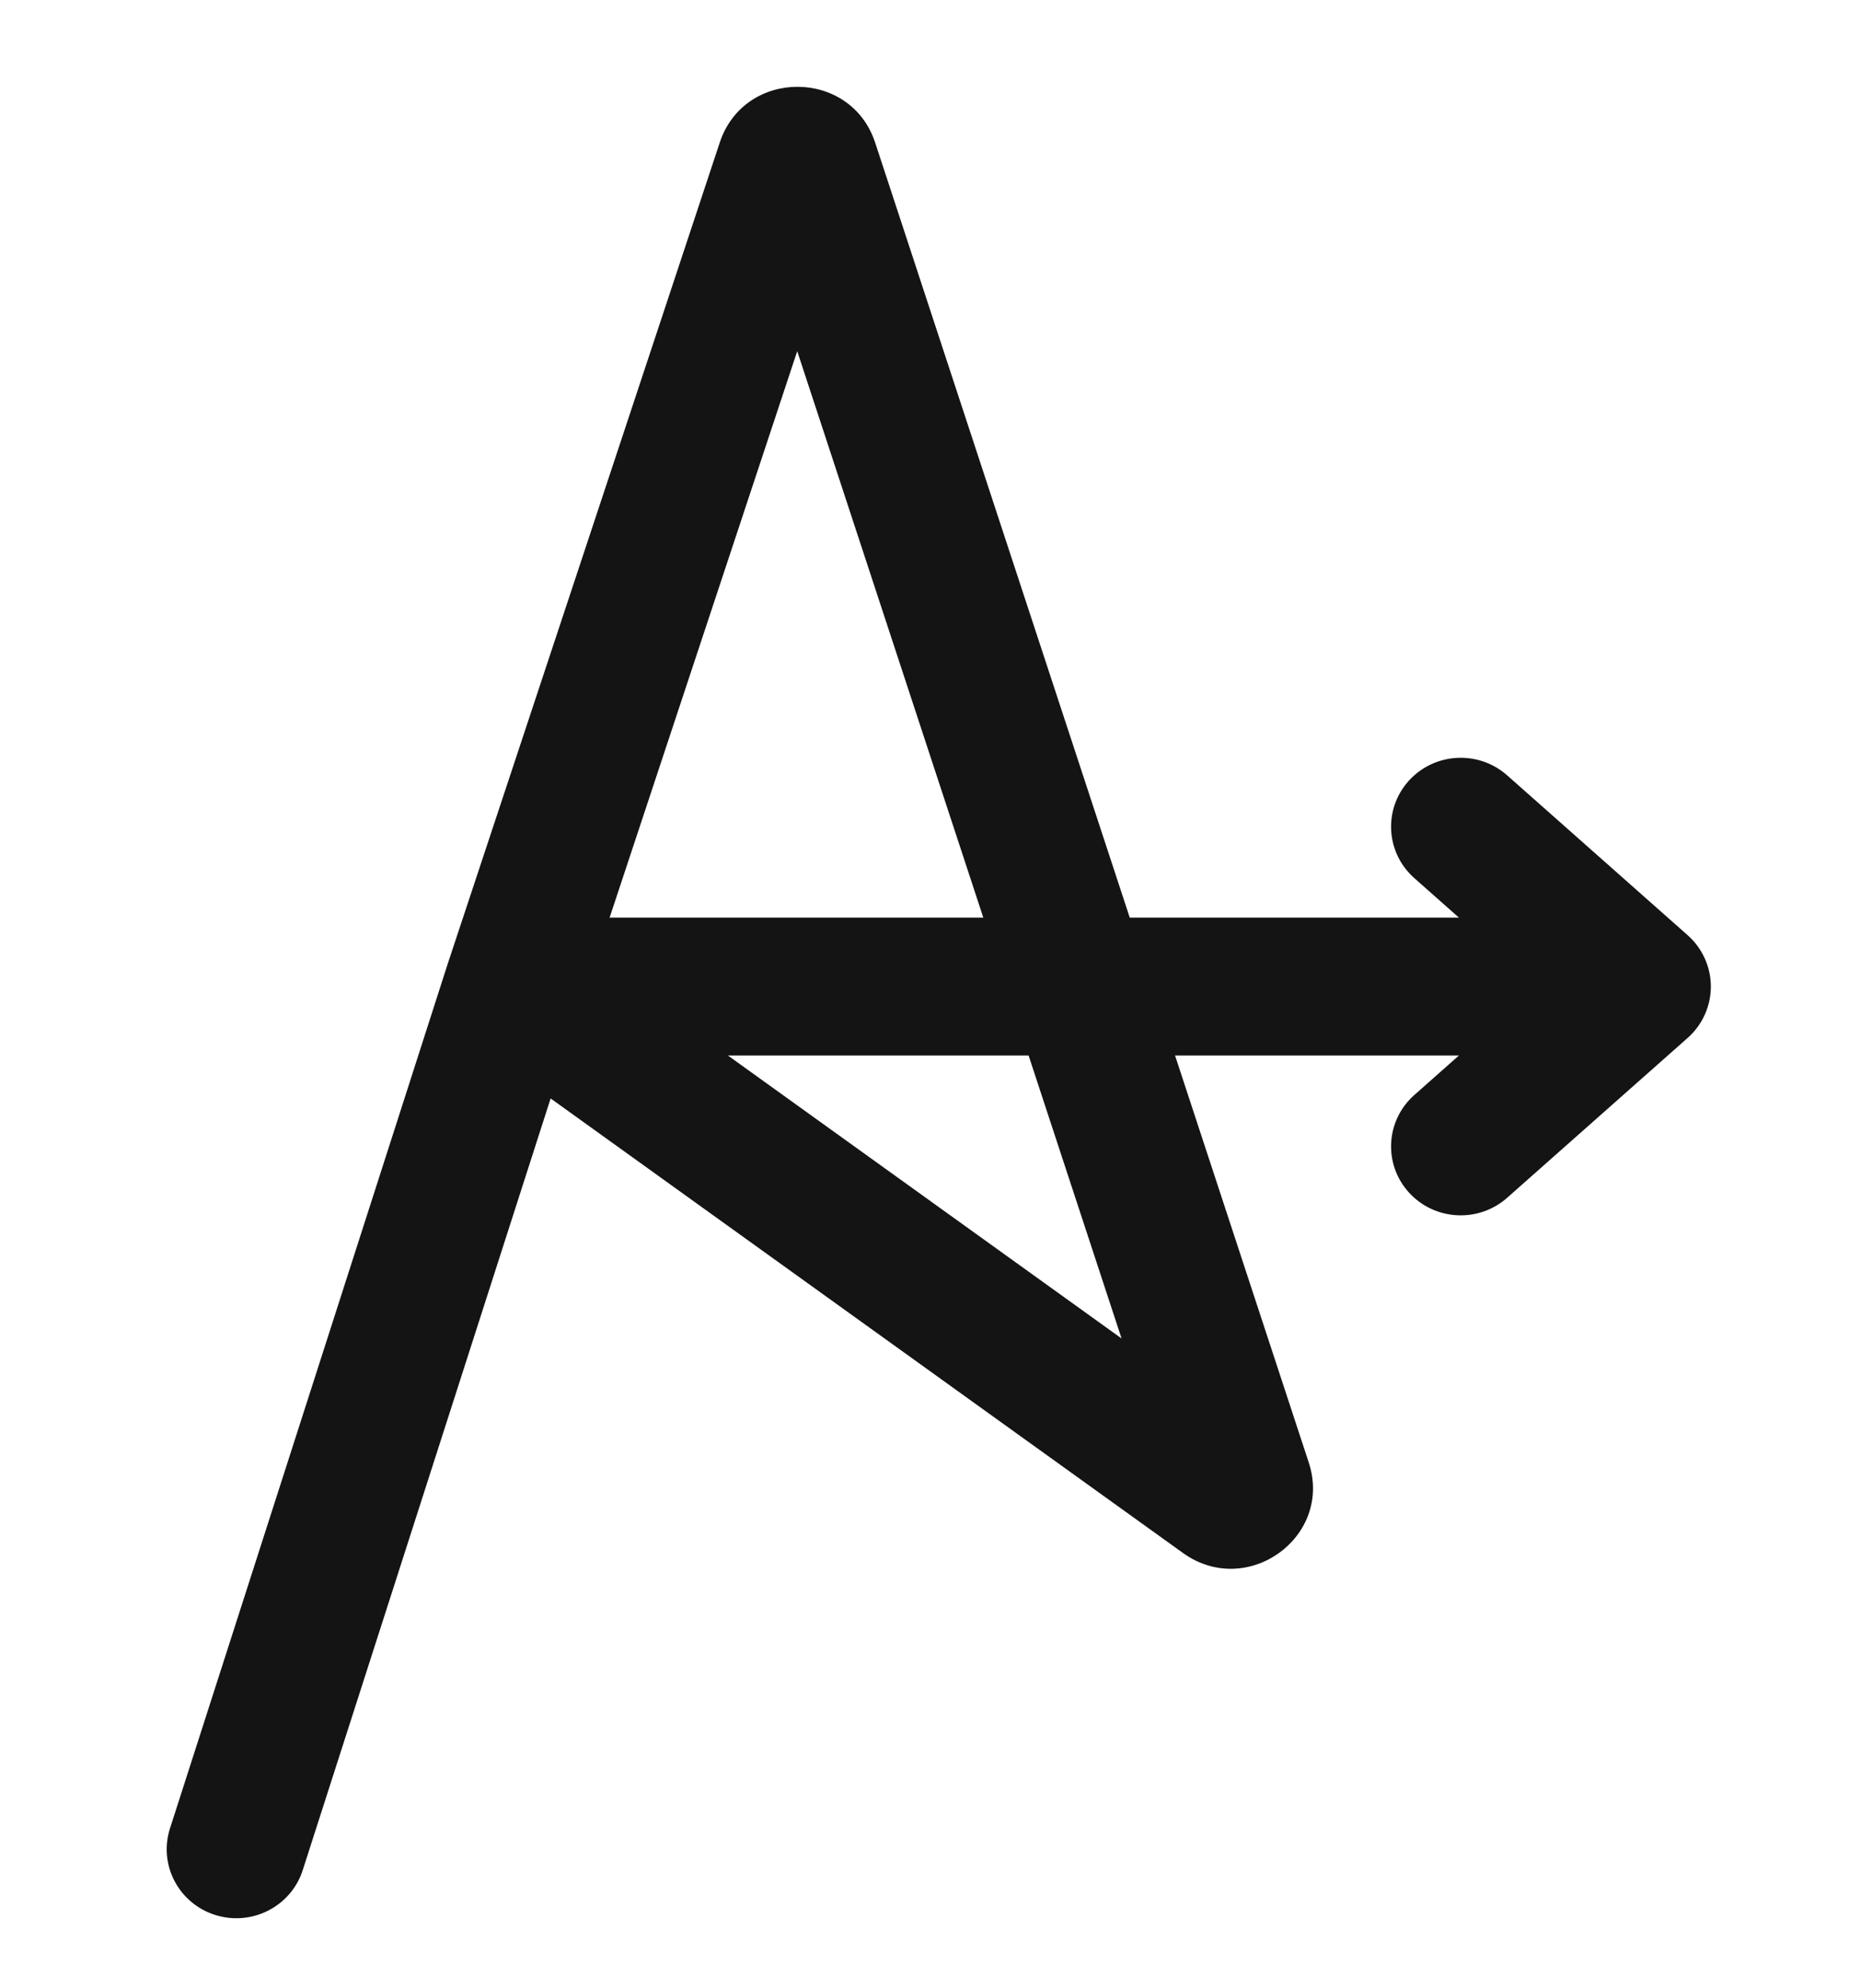 <svg width="204" height="218" viewBox="0 0 204 218" fill="none" xmlns="http://www.w3.org/2000/svg">
<path d="M56.317 108.202L49.059 105.847C49.053 105.868 49.045 105.89 49.039 105.912L56.317 108.202ZM180.004 108.202L185.096 113.836C186.716 112.402 187.641 110.353 187.641 108.202C187.641 106.052 186.716 104.003 185.096 102.568L180.004 108.202ZM18.644 200.532C17.366 204.511 19.589 208.762 23.608 210.027C27.628 211.292 31.923 209.092 33.201 205.113L18.644 200.532ZM165.3 85.036C162.157 82.252 157.328 82.518 154.515 85.63C151.703 88.741 151.971 93.52 155.115 96.304L165.3 85.036ZM155.115 120.1C151.971 122.884 151.703 127.663 154.515 130.775C157.328 133.886 162.157 134.151 165.3 131.367L155.115 120.1ZM136.277 162.737L143.54 160.399L136.277 162.737ZM88.725 17.988L81.462 20.325L88.725 17.988ZM86.2 17.985L78.942 15.629L86.2 17.985ZM81.462 20.325L129.014 165.075L143.54 160.399L95.988 15.65L81.462 20.325ZM63.575 110.557L93.457 20.34L78.942 15.629L49.059 105.847L63.575 110.557ZM138.721 158.09L60.805 102.085L51.83 114.319L129.745 170.324L138.721 158.09ZM180.004 100.642H56.317V115.762H180.004V100.642ZM33.201 205.113L63.596 110.493L49.039 105.912L18.644 200.532L33.201 205.113ZM185.096 102.568L165.3 85.036L155.115 96.304L174.911 113.836L185.096 102.568ZM165.3 131.367L185.096 113.836L174.911 102.568L155.115 120.1L165.3 131.367ZM129.014 165.075C127.123 159.321 133.775 154.536 138.721 158.09L129.745 170.324C136.773 175.376 146.225 168.575 143.54 160.399L129.014 165.075ZM95.988 15.65C93.307 7.487 81.644 7.473 78.942 15.629L93.457 20.34C91.556 26.08 83.349 26.07 81.462 20.325L95.988 15.65Z" fill="#141414"/>
</svg>
